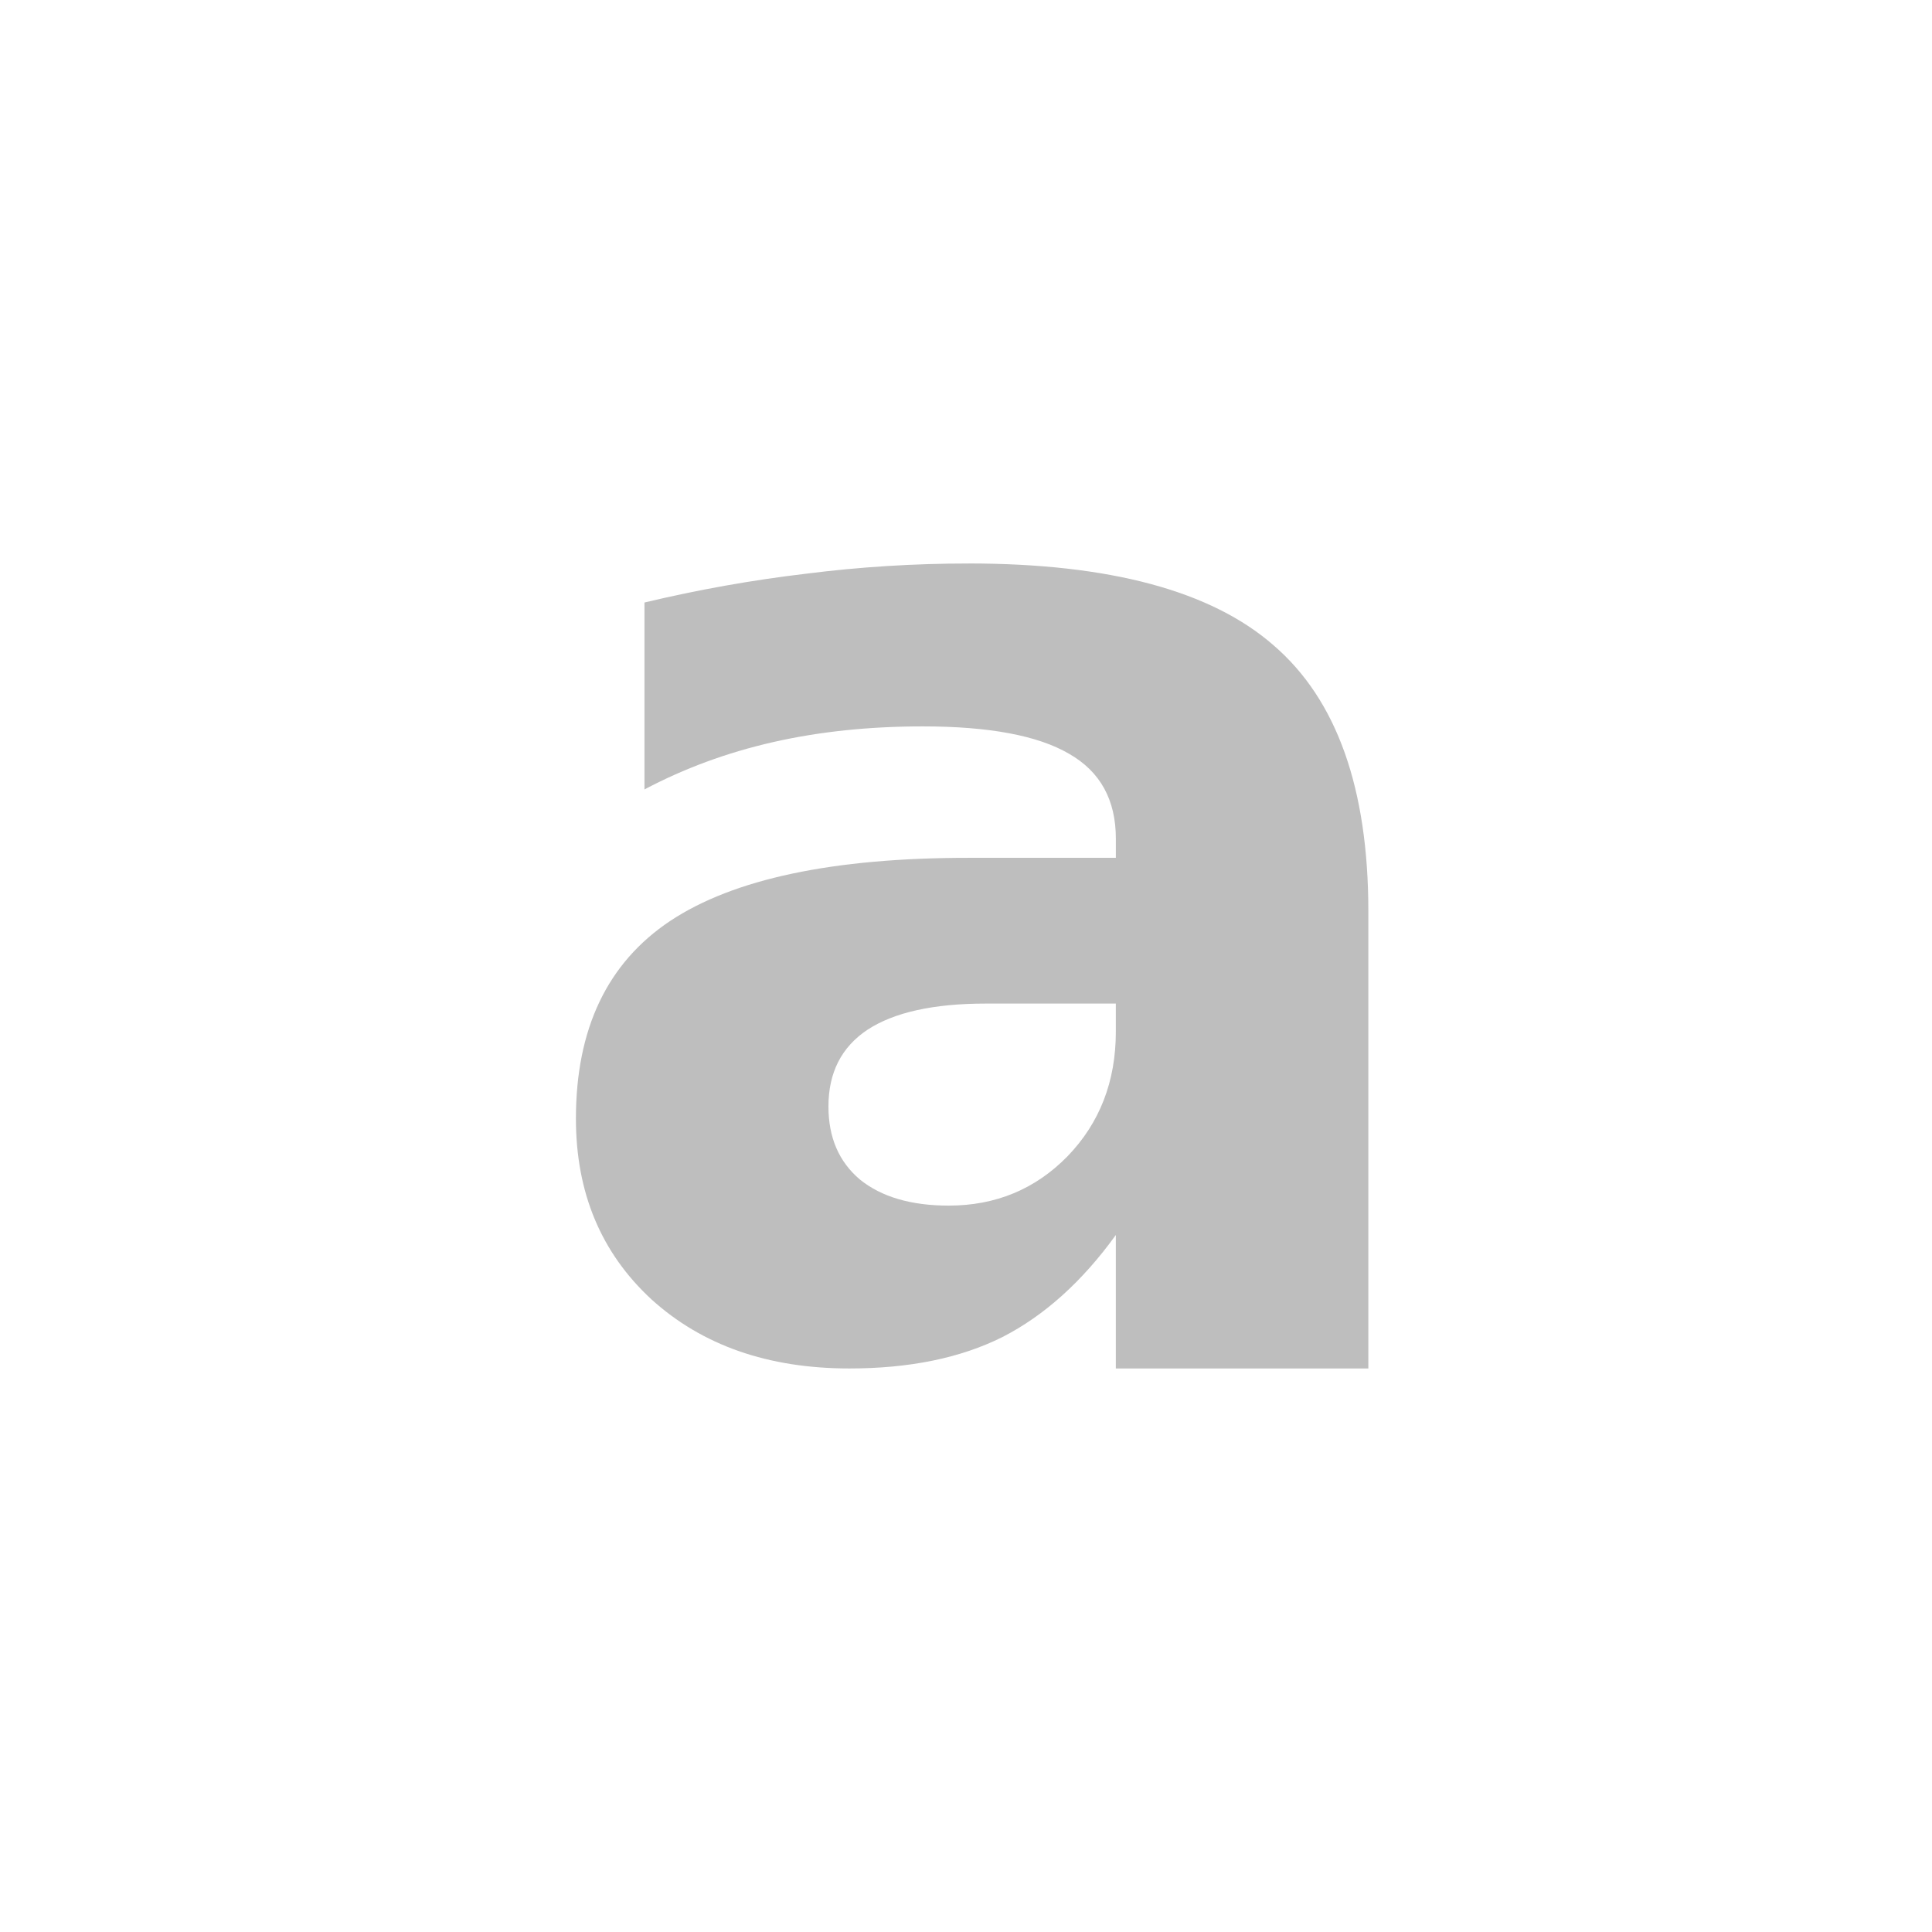 <svg width="96" height="96" version="1.1" xmlns="http://www.w3.org/2000/svg">
<path d="m 48.109,28 c -2.687,0 -5.375,0.167 -8.062,0.508 -2.687,0.317 -5.36,0.795 -8.024,1.43 v 9.289 c 1.969,-1.043 4.097,-1.83 6.391,-2.352 2.294,-0.522 4.774,-0.781 7.438,-0.781 3.29,0 5.714,0.453 7.266,1.359 1.552,0.884 2.328,2.291 2.328,4.219 v 0.953 h -7.336 c -6.718,0 -11.654,1.046 -14.805,3.133 -3.128,2.086 -4.688,5.361 -4.688,9.828 0,3.675 1.248,6.664 3.75,8.976 2.526,2.292 5.806,3.436 9.836,3.436 2.989,0 5.524,-0.518 7.609,-1.562 2.085,-1.068 3.963,-2.758 5.633,-5.07 v 6.633 h 12.547 v -22.719 c 0,-6.1 -1.568,-10.505 -4.695,-13.203 -3.104,-2.722 -8.167,-4.079 -15.187,-4.079 z m 0.875,21.867 h 6.461 v 1.398 c -4e-5,2.472 -0.8,4.532 -2.398,6.188 -1.598,1.633 -3.566,2.453 -5.906,2.453 -1.876,0 -3.348,-0.435 -4.414,-1.297 -1.043,-0.884 -1.563,-2.091 -1.562,-3.633 0,-1.678 0.648,-2.951 1.945,-3.812 1.32,-0.862 3.28,-1.297 5.875,-1.297 z" id="path2" fill="#bebebe" stroke-width="4"/>
</svg>